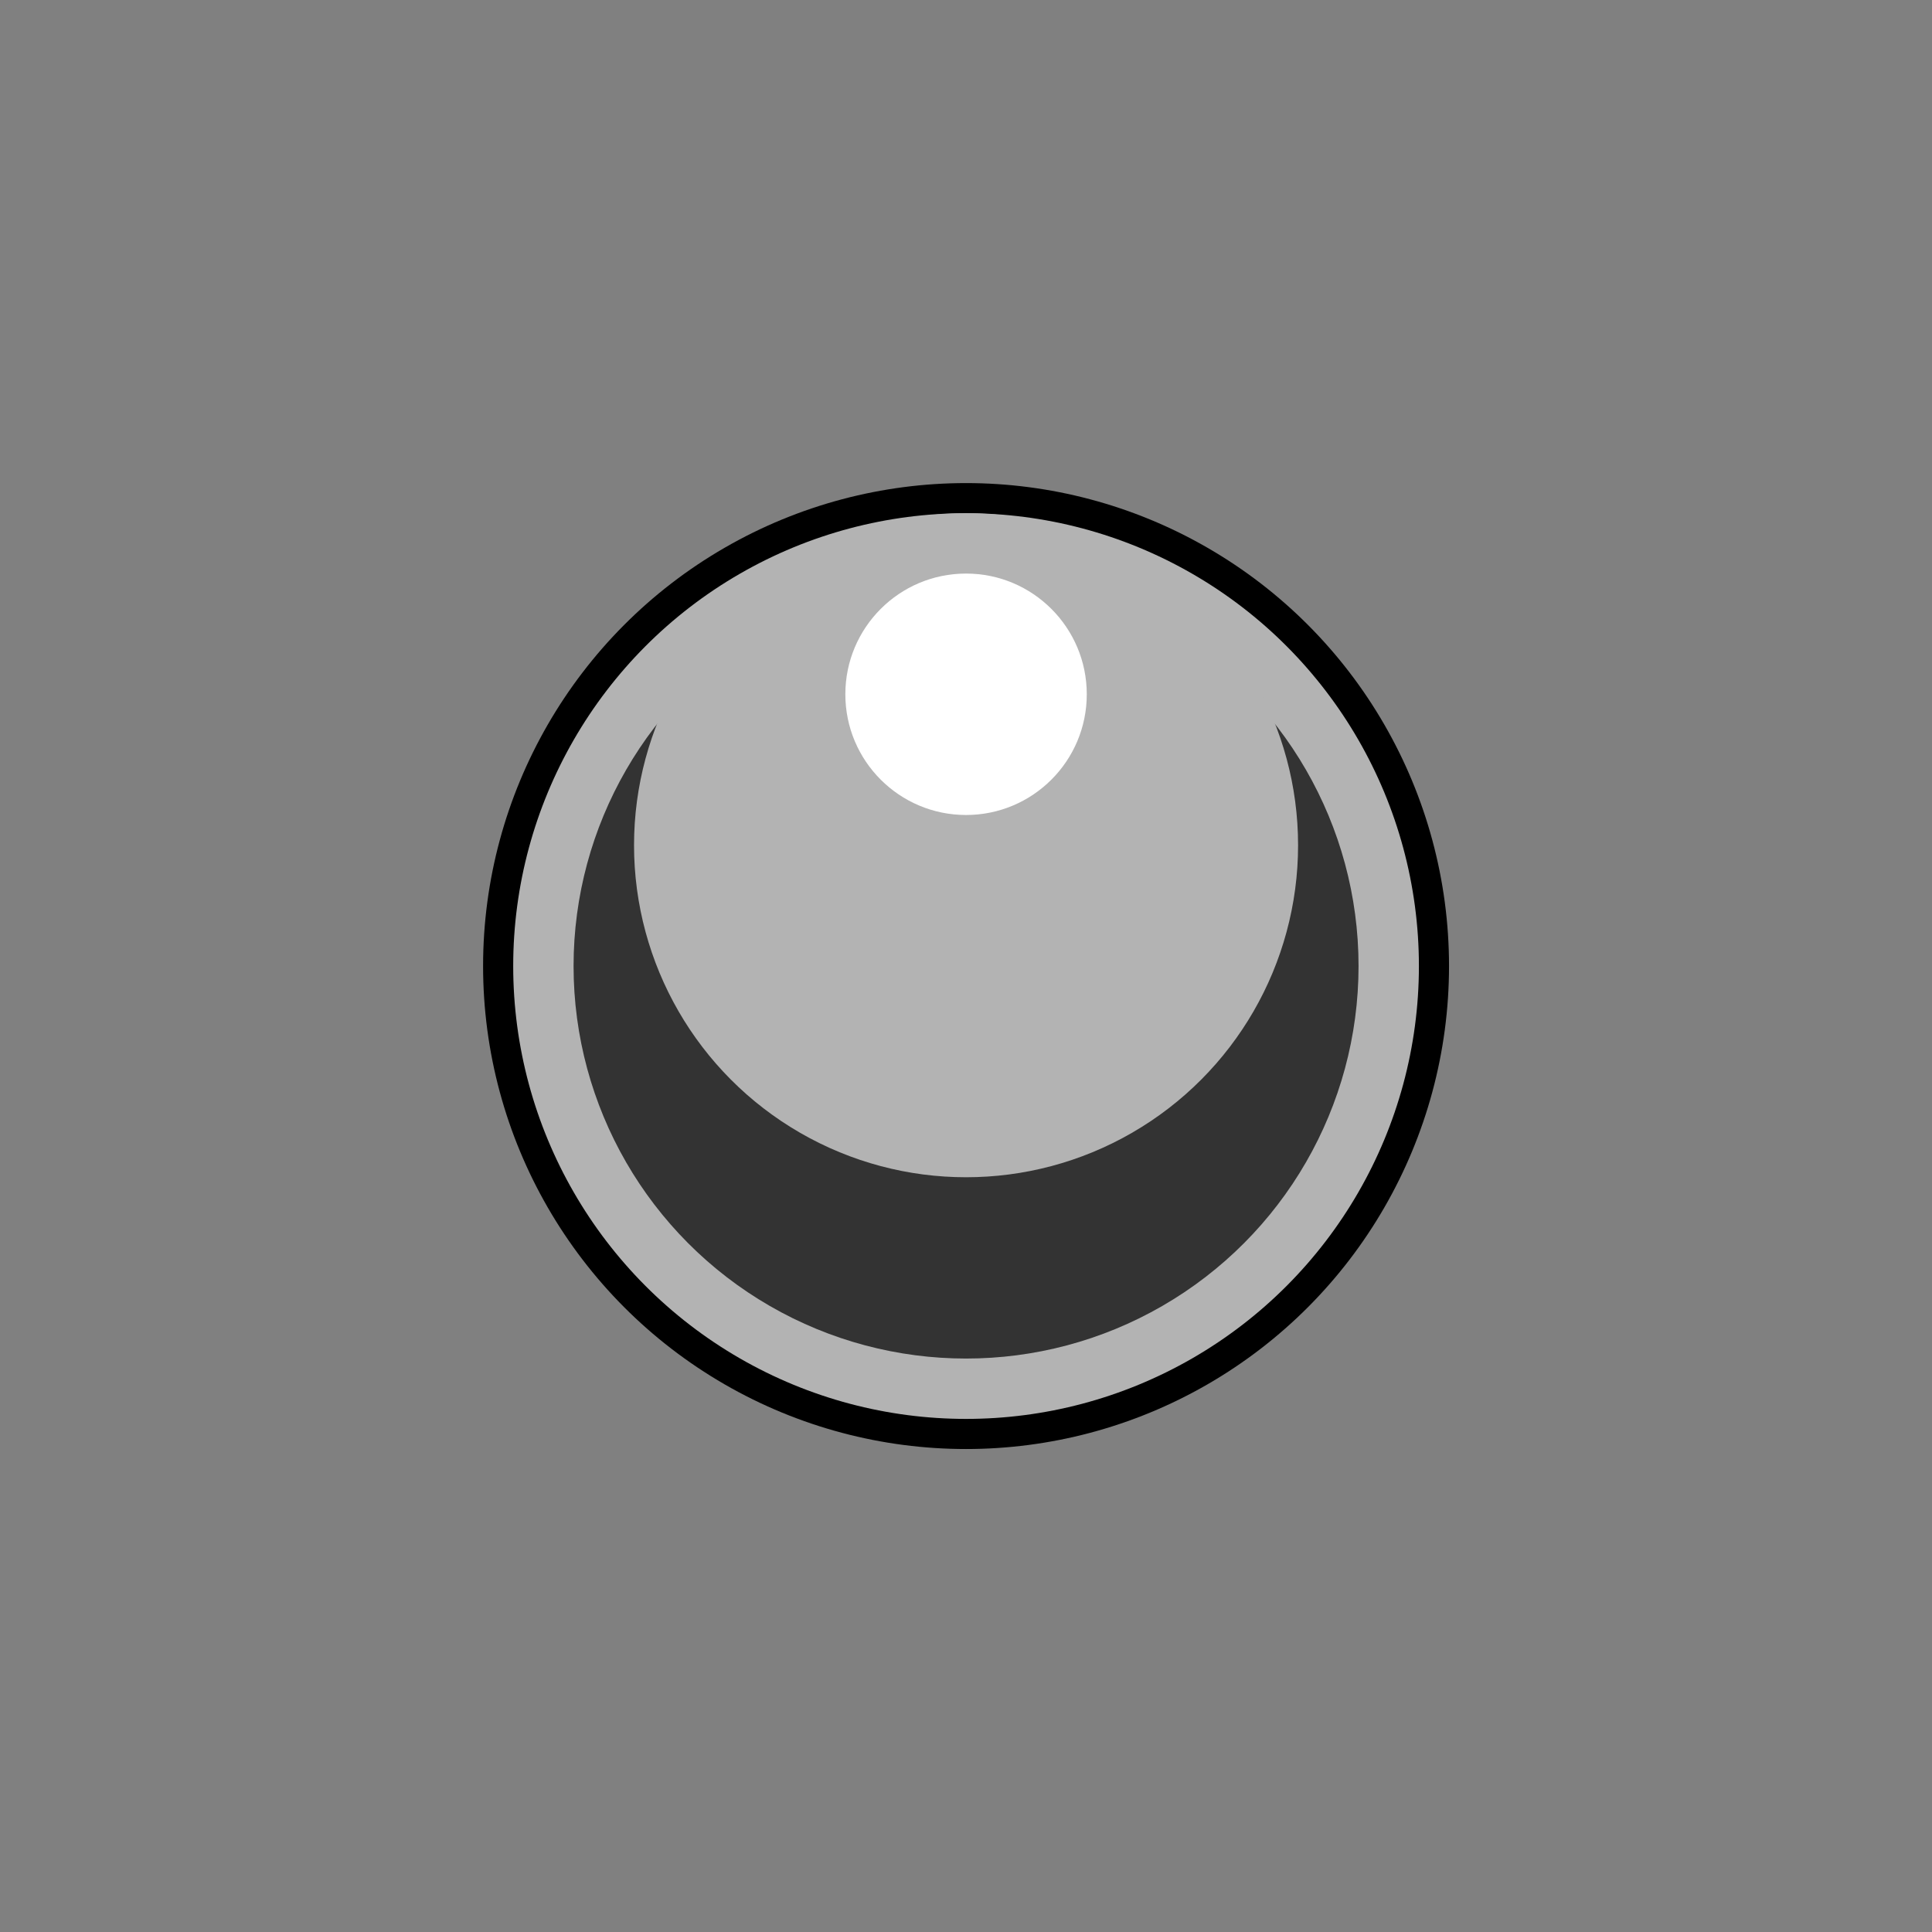 <?xml version="1.0" encoding="UTF-8" standalone="no"?>
<!-- Created with Inkscape (http://www.inkscape.org/) -->

<svg
   width="64"
   height="64"
   viewBox="0 0 16.933 16.933"
   version="1.1"
   id="svg6341"
   inkscape:version="1.2.2 (b0a8486541, 2022-12-01)"
   sodipodi:docname="ball.svg"
   xmlns:inkscape="http://www.inkscape.org/namespaces/inkscape"
   xmlns:sodipodi="http://sodipodi.sourceforge.net/DTD/sodipodi-0.dtd"
   xmlns="http://www.w3.org/2000/svg"
   xmlns:svg="http://www.w3.org/2000/svg">
  <rect x="0" y="0" width="16.933" height="16.933" fill="#808080" stroke="none"/>
  <sodipodi:namedview
     id="namedview6343"
     pagecolor="#505050"
     bordercolor="#eeeeee"
     borderopacity="1"
     inkscape:showpageshadow="0"
     inkscape:pageopacity="0"
     inkscape:pagecheckerboard="0"
     inkscape:deskcolor="#505050"
     inkscape:document-units="px"
     showgrid="false"
     inkscape:zoom="5.4021324"
     inkscape:cx="-15.456859"
     inkscape:cy="-0.6478923"
     inkscape:window-width="2560"
     inkscape:window-height="1370"
     inkscape:window-x="0"
     inkscape:window-y="240"
     inkscape:window-maximized="1"
     inkscape:current-layer="layer1">
    <inkscape:grid
       type="xygrid"
       id="grid6482"
       empspacing="4"
       originx="0"
       originy="0" />
  </sodipodi:namedview>
  <defs
     id="defs6338" />
  <g
     inkscape:label="Layer 1"
     inkscape:groupmode="layer"
     id="layer1">
    <circle
       style="fill:#000000;stroke-width:1.411;stroke-linejoin:bevel;paint-order:stroke markers fill"
       id="path6536"
       cx="8.467"
       cy="8.467"
       r="4.233" />
    <circle
       style="opacity:1;fill:#b3b3b3;stroke:none;stroke-width:0.142;stroke-linecap:round;stroke-linejoin:bevel;stroke-dasharray:none;stroke-dashoffset:0;stroke-opacity:1;paint-order:stroke markers fill"
       id="path12439"
       cx="8.467"
       cy="8.467"
       r="3.969" />
    <circle
       style="opacity:1;fill:#333333;stroke:none;stroke-width:0.143;stroke-linecap:round;stroke-linejoin:bevel;stroke-dasharray:none;stroke-dashoffset:0;stroke-opacity:1;paint-order:stroke markers fill"
       id="path12662"
       cx="8.467"
       cy="8.467"
       r="3.44" />
    <circle
       style="opacity:1;fill:#b3b3b3;stroke:none;stroke-width:0.182;stroke-linecap:round;stroke-linejoin:bevel;stroke-dasharray:none;stroke-dashoffset:0;stroke-opacity:1;paint-order:stroke markers fill"
       id="path12666"
       cx="8.467"
       cy="7.408"
       r="2.91" />
    <ellipse
       style="opacity:1;fill:#ffffff;stroke:none;stroke-width:0.265;stroke-linecap:round;stroke-linejoin:bevel;stroke-dasharray:none;stroke-dashoffset:0;stroke-opacity:1;paint-order:stroke markers fill"
       id="path12658"
       cx="8.467"
       cy="6.085"
       rx="1.058"
       ry="1.058" />
  </g>
</svg>

